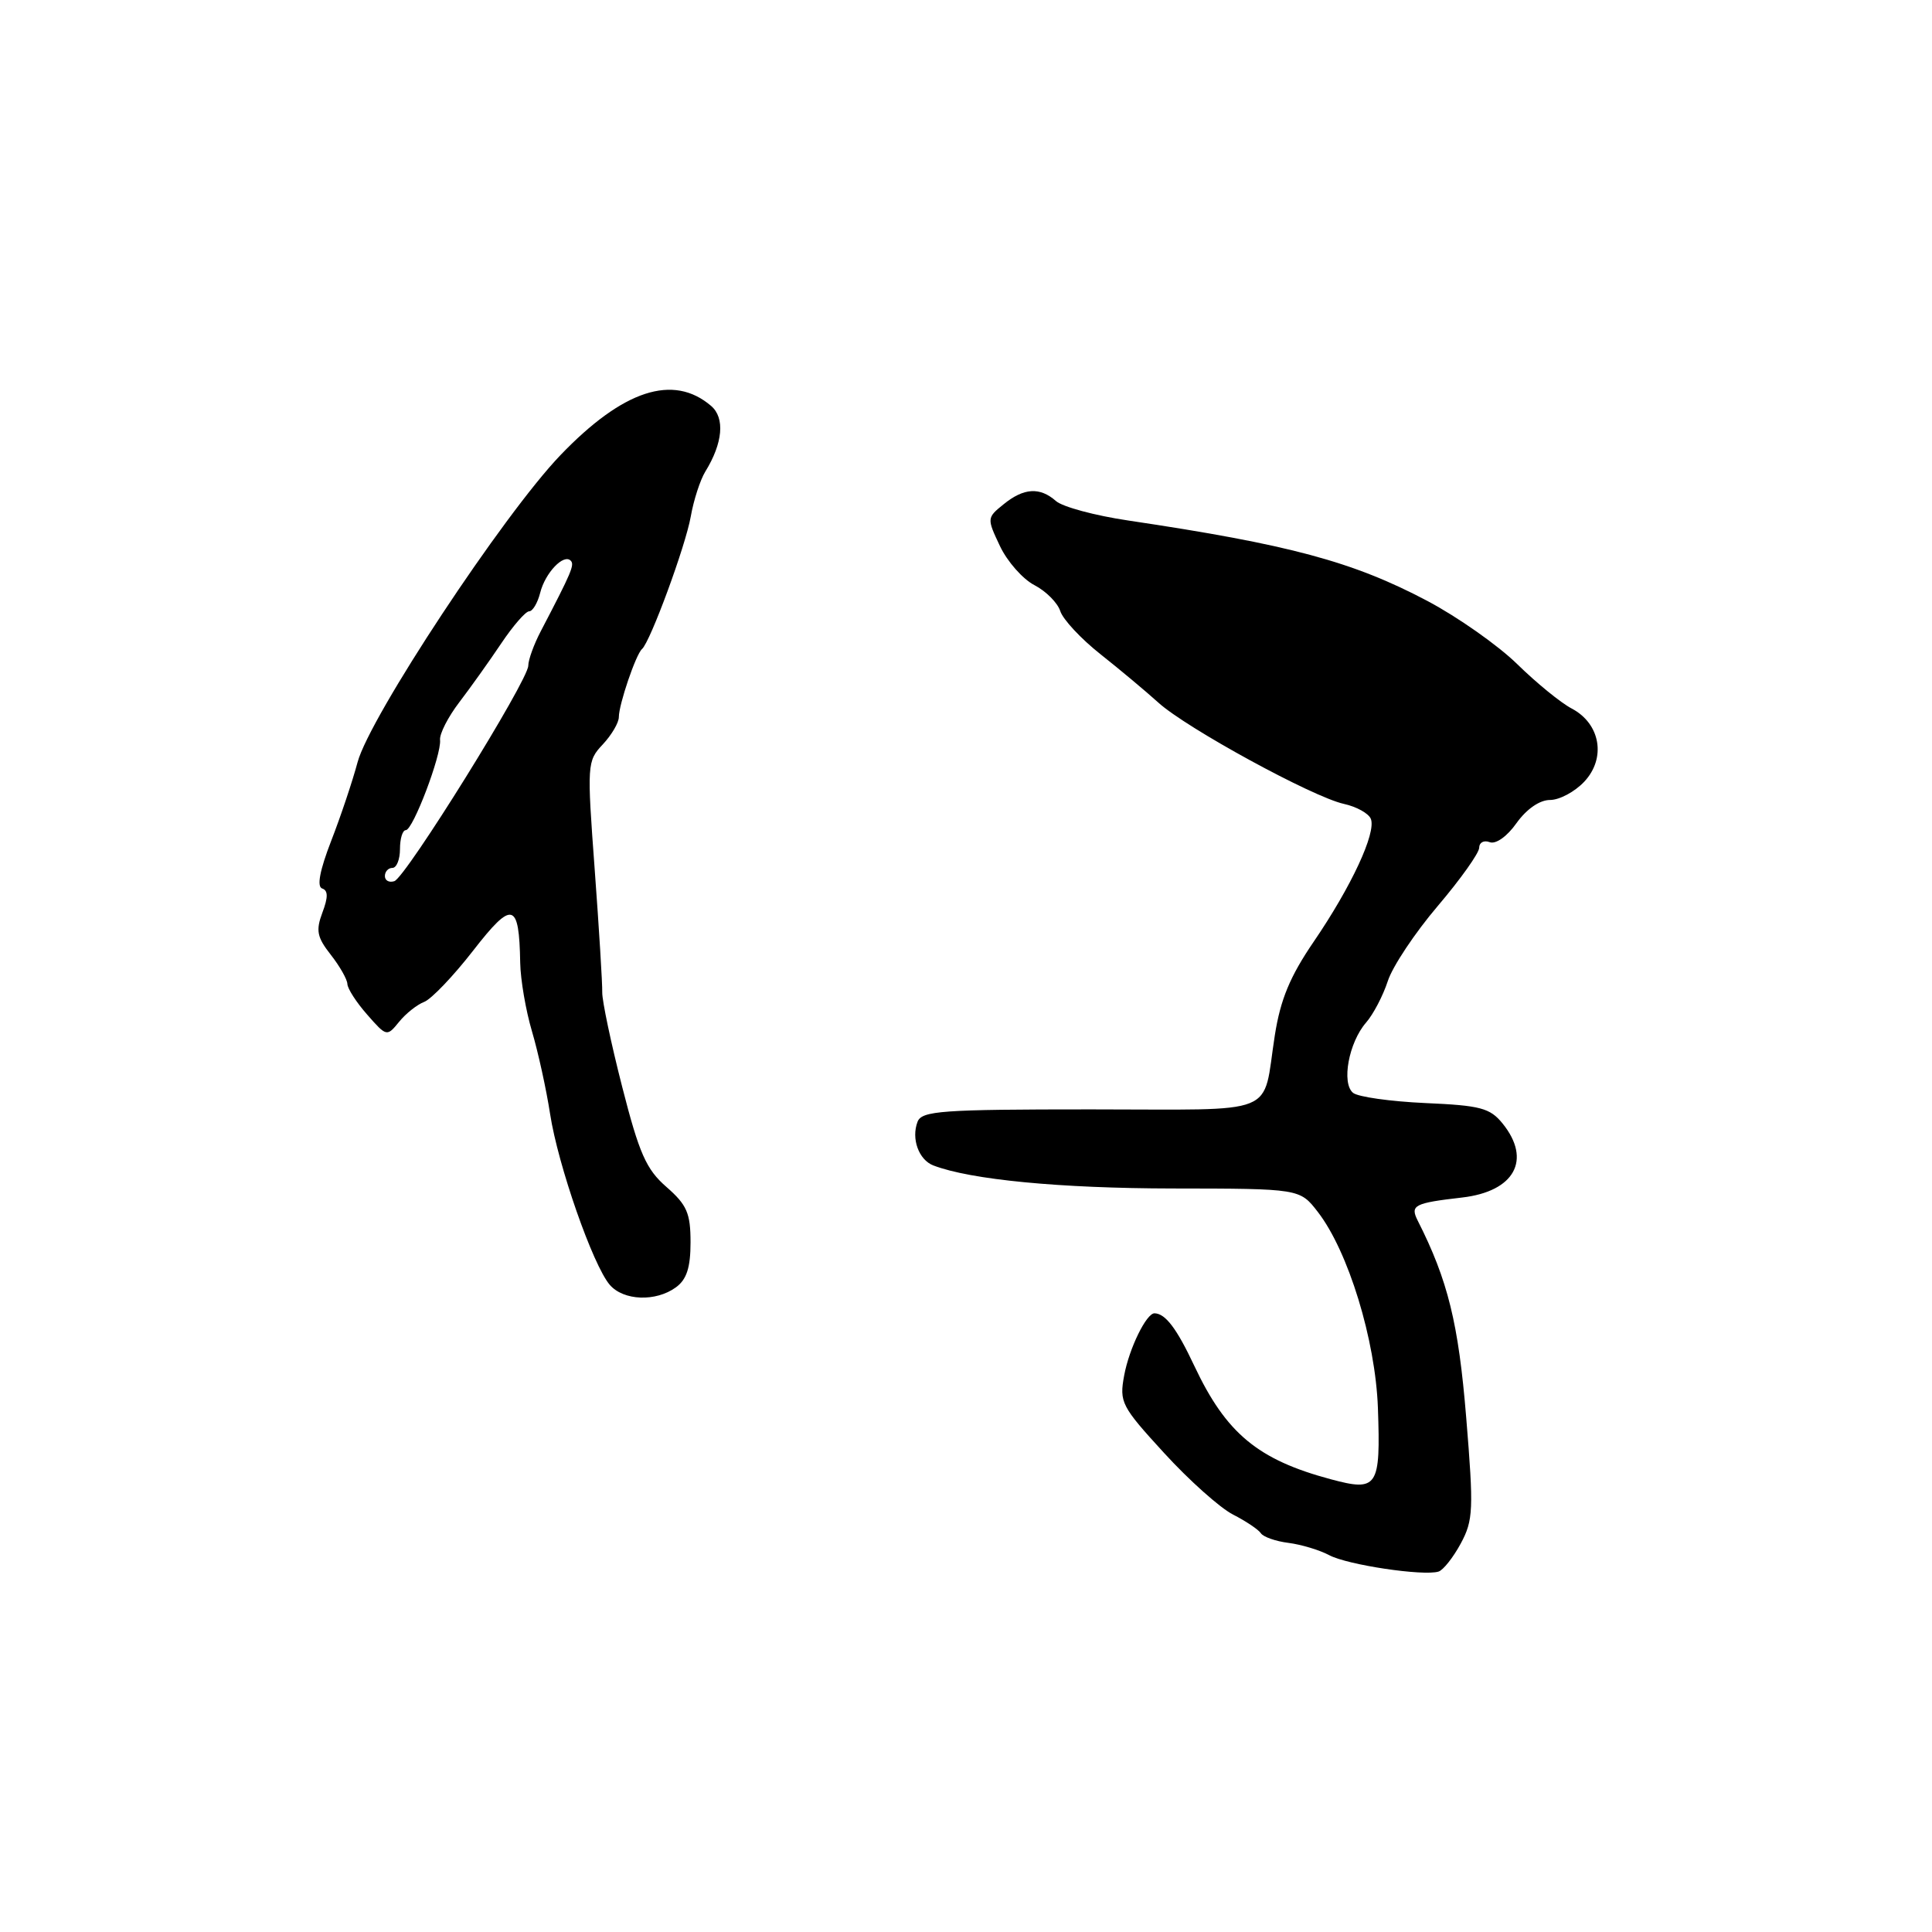 <?xml version="1.0" encoding="UTF-8" standalone="no"?>
<!DOCTYPE svg PUBLIC "-//W3C//DTD SVG 1.1//EN" "http://www.w3.org/Graphics/SVG/1.1/DTD/svg11.dtd" >
<svg xmlns="http://www.w3.org/2000/svg" xmlns:xlink="http://www.w3.org/1999/xlink" version="1.1" viewBox="0 0 256 256">
 <g >
 <path fill="currentColor"
d=" M 193.56 204.52 C 195.22 201.44 195.28 200.03 194.28 187.83 C 193.26 175.36 191.86 169.64 187.85 161.73 C 186.83 159.70 187.39 159.41 193.72 158.68 C 200.69 157.88 202.99 153.68 199.10 148.87 C 197.43 146.81 196.16 146.48 188.85 146.16 C 184.26 145.95 179.96 145.35 179.29 144.81 C 177.72 143.53 178.72 138.13 181.01 135.50 C 181.97 134.40 183.26 131.93 183.89 130.00 C 184.51 128.07 187.49 123.60 190.51 120.05 C 193.53 116.50 196.00 113.02 196.00 112.33 C 196.00 111.63 196.62 111.30 197.39 111.59 C 198.19 111.90 199.69 110.85 200.95 109.06 C 202.29 107.19 204.02 106.00 205.39 106.00 C 206.64 106.00 208.67 104.91 209.92 103.58 C 212.85 100.46 212.07 95.90 208.27 93.89 C 206.81 93.13 203.56 90.47 201.04 88.00 C 198.52 85.53 193.16 81.76 189.14 79.63 C 179.26 74.41 170.90 72.16 149.50 68.97 C 145.10 68.32 140.79 67.16 139.92 66.39 C 137.79 64.51 135.66 64.64 132.98 66.82 C 130.76 68.61 130.76 68.68 132.50 72.36 C 133.47 74.41 135.53 76.74 137.06 77.53 C 138.60 78.33 140.14 79.88 140.49 80.97 C 140.84 82.07 143.23 84.64 145.81 86.68 C 148.39 88.72 151.85 91.62 153.50 93.11 C 157.23 96.49 173.94 105.61 178.07 106.52 C 179.76 106.89 181.37 107.79 181.65 108.52 C 182.36 110.38 179.06 117.47 174.10 124.74 C 170.93 129.38 169.67 132.42 168.92 137.19 C 167.21 148.07 169.87 147.00 144.54 147.00 C 124.77 147.00 122.14 147.19 121.58 148.64 C 120.72 150.88 121.74 153.69 123.68 154.43 C 128.61 156.32 140.45 157.46 155.37 157.48 C 172.23 157.50 172.23 157.50 174.62 160.59 C 178.66 165.82 182.25 177.54 182.58 186.55 C 182.95 197.07 182.55 197.68 176.34 196.01 C 166.67 193.42 162.47 189.93 158.26 181.00 C 155.92 176.02 154.43 174.06 152.99 174.02 C 151.91 173.98 149.62 178.67 148.96 182.25 C 148.30 185.81 148.58 186.34 154.26 192.54 C 157.55 196.14 161.65 199.80 163.37 200.68 C 165.09 201.56 166.76 202.68 167.07 203.16 C 167.39 203.65 169.04 204.23 170.73 204.44 C 172.43 204.66 174.86 205.39 176.13 206.07 C 178.54 207.36 188.65 208.87 190.62 208.24 C 191.24 208.04 192.56 206.37 193.56 204.52 Z  M 89.56 170.58 C 90.99 169.54 91.50 167.96 91.50 164.61 C 91.50 160.75 91.02 159.65 88.31 157.28 C 85.62 154.94 84.70 152.85 82.44 144.00 C 80.96 138.22 79.78 132.60 79.80 131.50 C 79.83 130.40 79.38 123.07 78.80 115.20 C 77.77 101.26 77.79 100.85 79.87 98.64 C 81.04 97.39 82.00 95.76 82.00 95.01 C 82.00 93.35 84.26 86.70 85.07 86.00 C 86.17 85.04 90.84 72.35 91.53 68.44 C 91.91 66.27 92.78 63.60 93.45 62.50 C 95.79 58.71 96.08 55.38 94.23 53.79 C 89.22 49.49 82.56 51.66 74.26 60.31 C 66.72 68.16 48.97 95.03 47.38 101.00 C 46.72 103.47 45.15 108.17 43.88 111.43 C 42.37 115.33 41.96 117.49 42.69 117.73 C 43.48 117.99 43.49 118.89 42.72 120.92 C 41.83 123.30 42.00 124.18 43.83 126.51 C 45.02 128.03 46.01 129.77 46.03 130.38 C 46.05 131.00 47.23 132.83 48.66 134.45 C 51.22 137.37 51.27 137.38 52.88 135.40 C 53.77 134.30 55.27 133.11 56.22 132.75 C 57.16 132.38 60.07 129.34 62.68 125.98 C 67.90 119.26 68.79 119.49 68.93 127.57 C 68.97 129.81 69.67 133.90 70.49 136.66 C 71.31 139.43 72.39 144.35 72.89 147.60 C 73.93 154.38 78.57 167.67 80.80 170.25 C 82.62 172.36 86.90 172.52 89.56 170.58 Z  M 51.00 116.08 C 51.00 115.49 51.45 115.00 52.00 115.00 C 52.55 115.00 53.00 113.88 53.00 112.50 C 53.00 111.12 53.34 110.00 53.77 110.00 C 54.72 110.00 58.51 100.02 58.31 98.05 C 58.22 97.25 59.37 95.00 60.86 93.05 C 62.35 91.10 64.85 87.59 66.42 85.25 C 67.99 82.91 69.65 81.00 70.12 81.00 C 70.58 81.00 71.24 79.89 71.58 78.54 C 72.24 75.91 74.68 73.34 75.62 74.29 C 76.16 74.83 75.74 75.82 71.65 83.65 C 70.74 85.39 70.00 87.44 70.00 88.20 C 70.00 90.16 53.77 116.27 52.25 116.76 C 51.56 116.98 51.00 116.68 51.00 116.08 Z "/>
</g>
</svg>